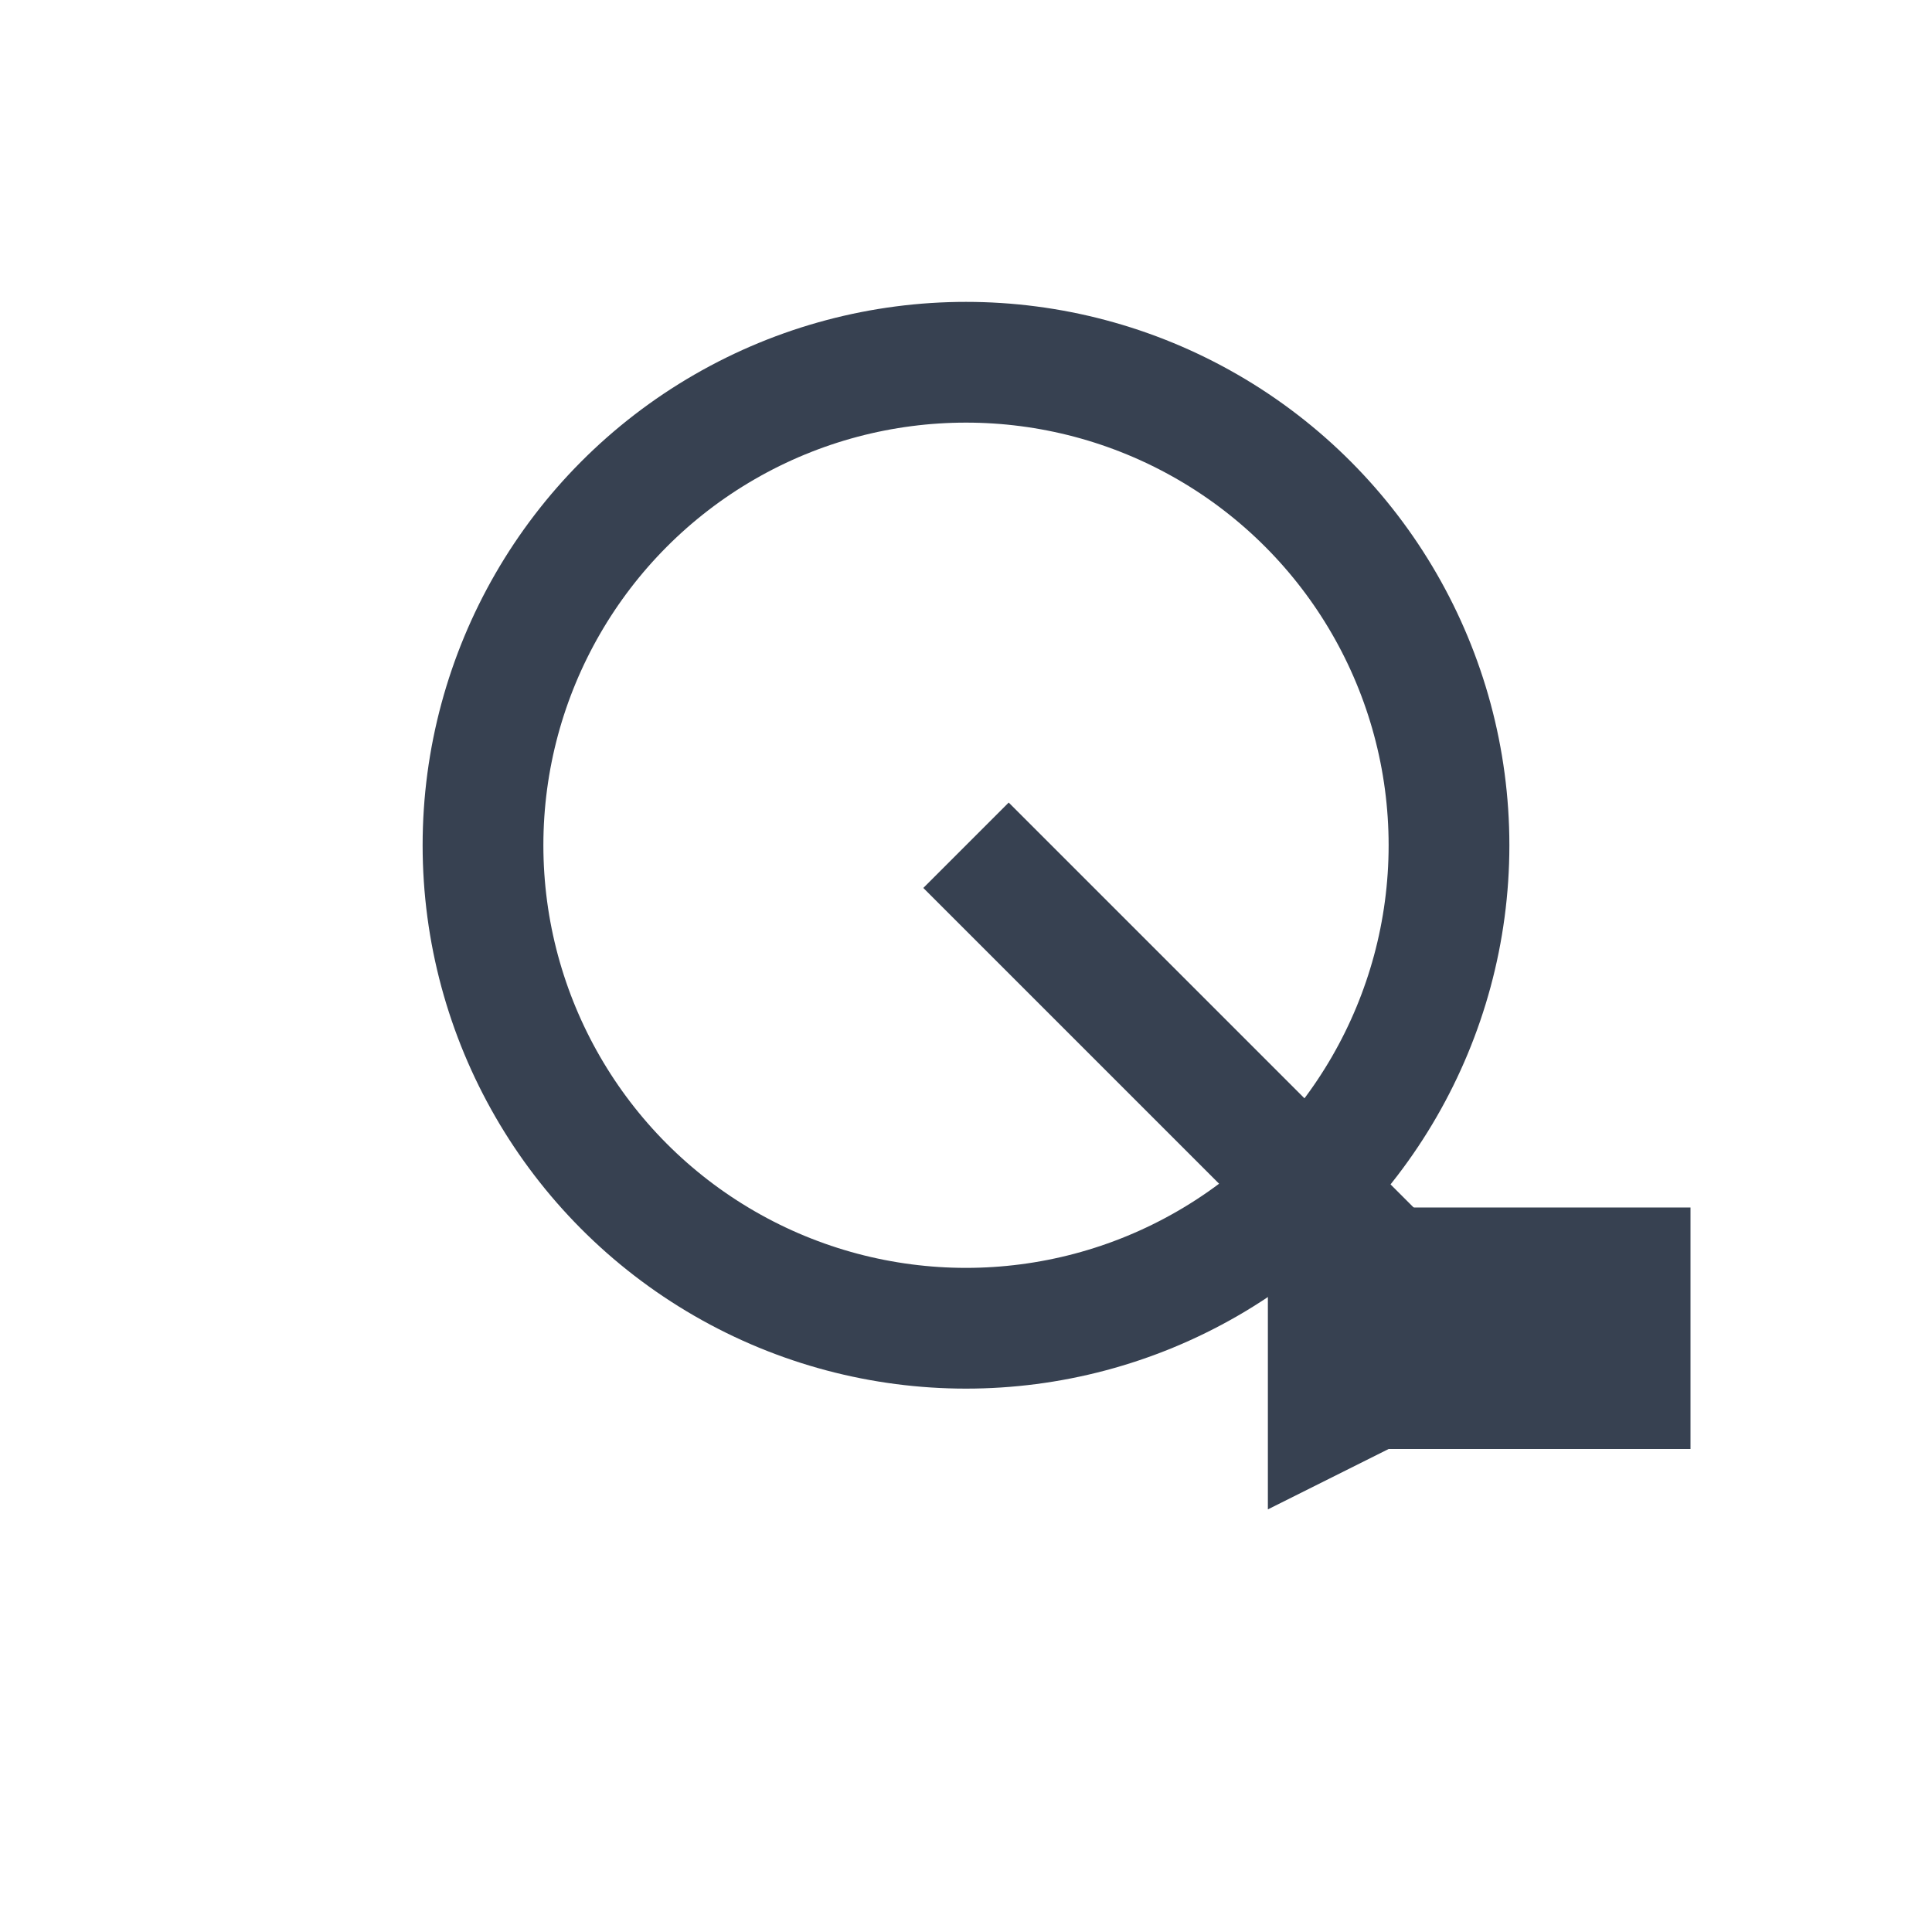 <?xml version="1.0" encoding="UTF-8"?>
<svg width="16" height="16" viewBox="0 0 16 16" fill="none" xmlns="http://www.w3.org/2000/svg">
  <circle cx="8" cy="7" r="4" fill="none" stroke="#374151" stroke-width="1"/>
    <path d="M8 7L12 11" stroke="#374151" stroke-width="1" marker-end="url(#arrow)"/>
    <rect x="11" y="10" width="3" height="2" fill="#374151"/>
    <defs><marker id="arrow" markerWidth="3" markerHeight="3" refX="1.5" refY="1.5"><path d="M0,0 L3,1.5 L0,3 Z" fill="#374151"/></marker></defs>
</svg>